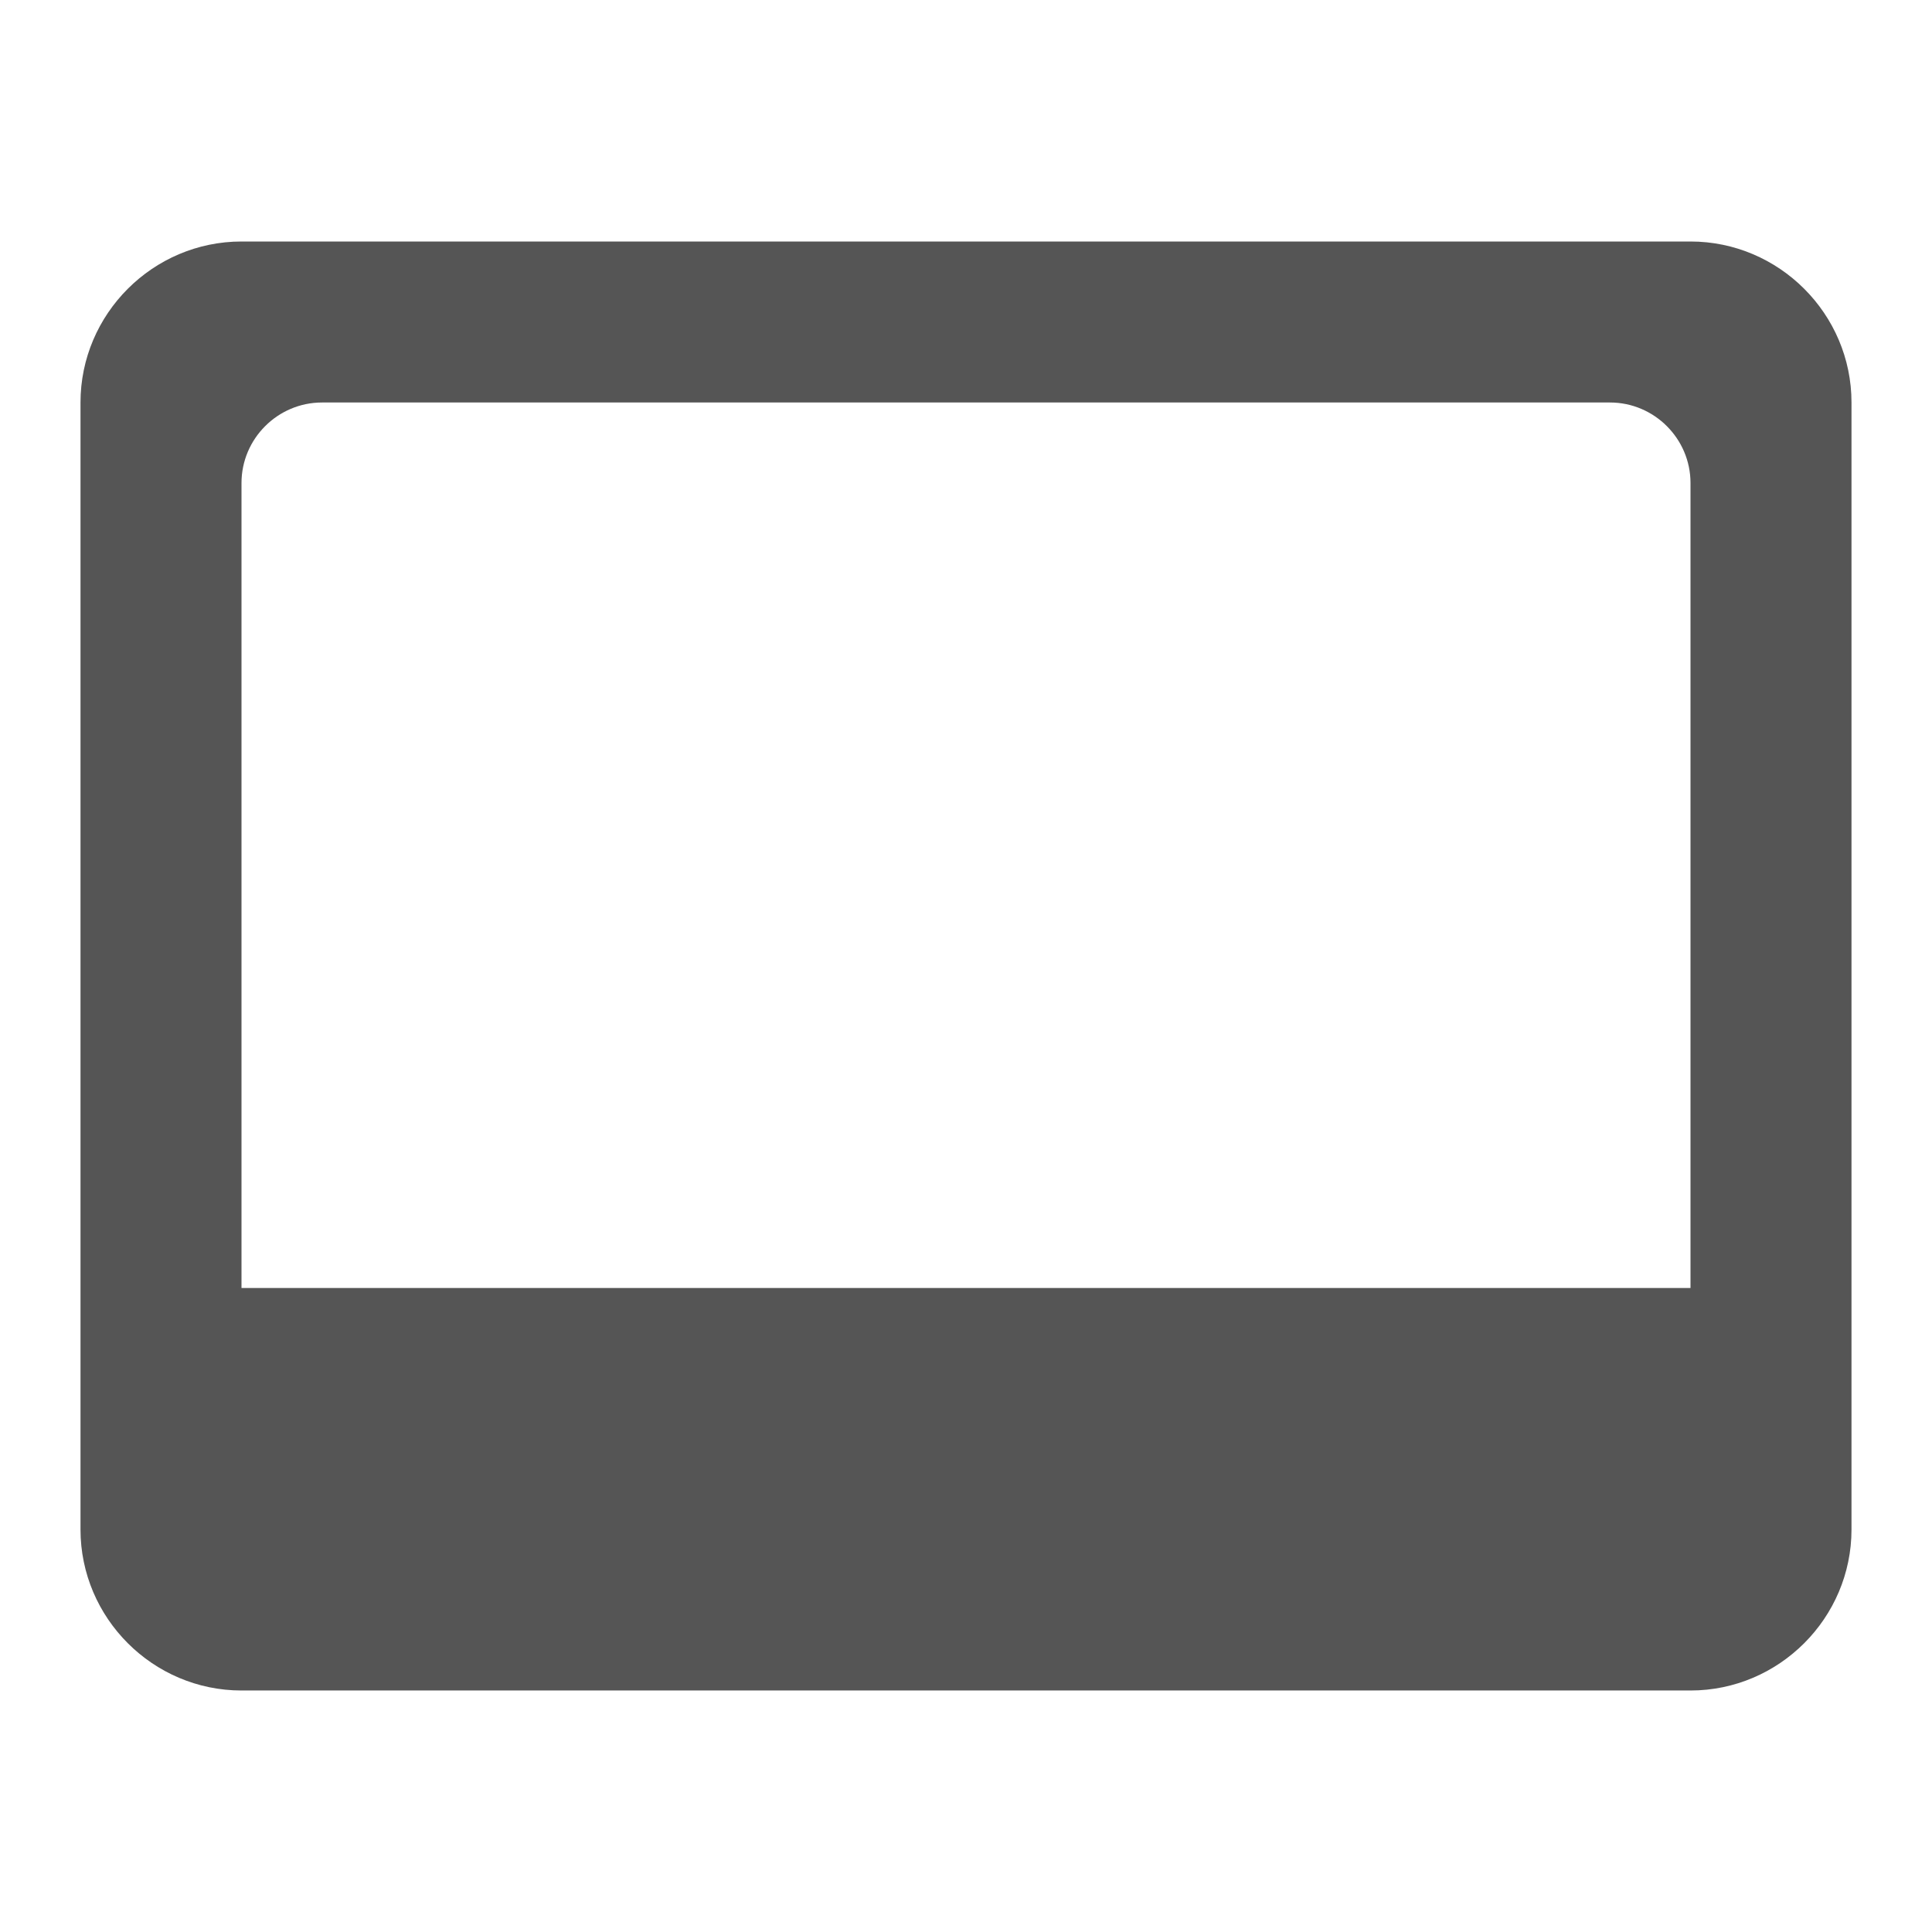 <svg fill="#555555" xmlns="http://www.w3.org/2000/svg" height="24" viewBox="0 0 24 24" width="24"><path d="M21 3H3c-1.1 0-2 .9-2 2v14c0 1.1.9 2 2 2h18c1.1 0 2-.9 2-2V5c0-1.1-.9-2-2-2zm0 13H3V6c0-.55.45-1 1-1h16c.55 0 1 .45 1 1v10z"/></svg>